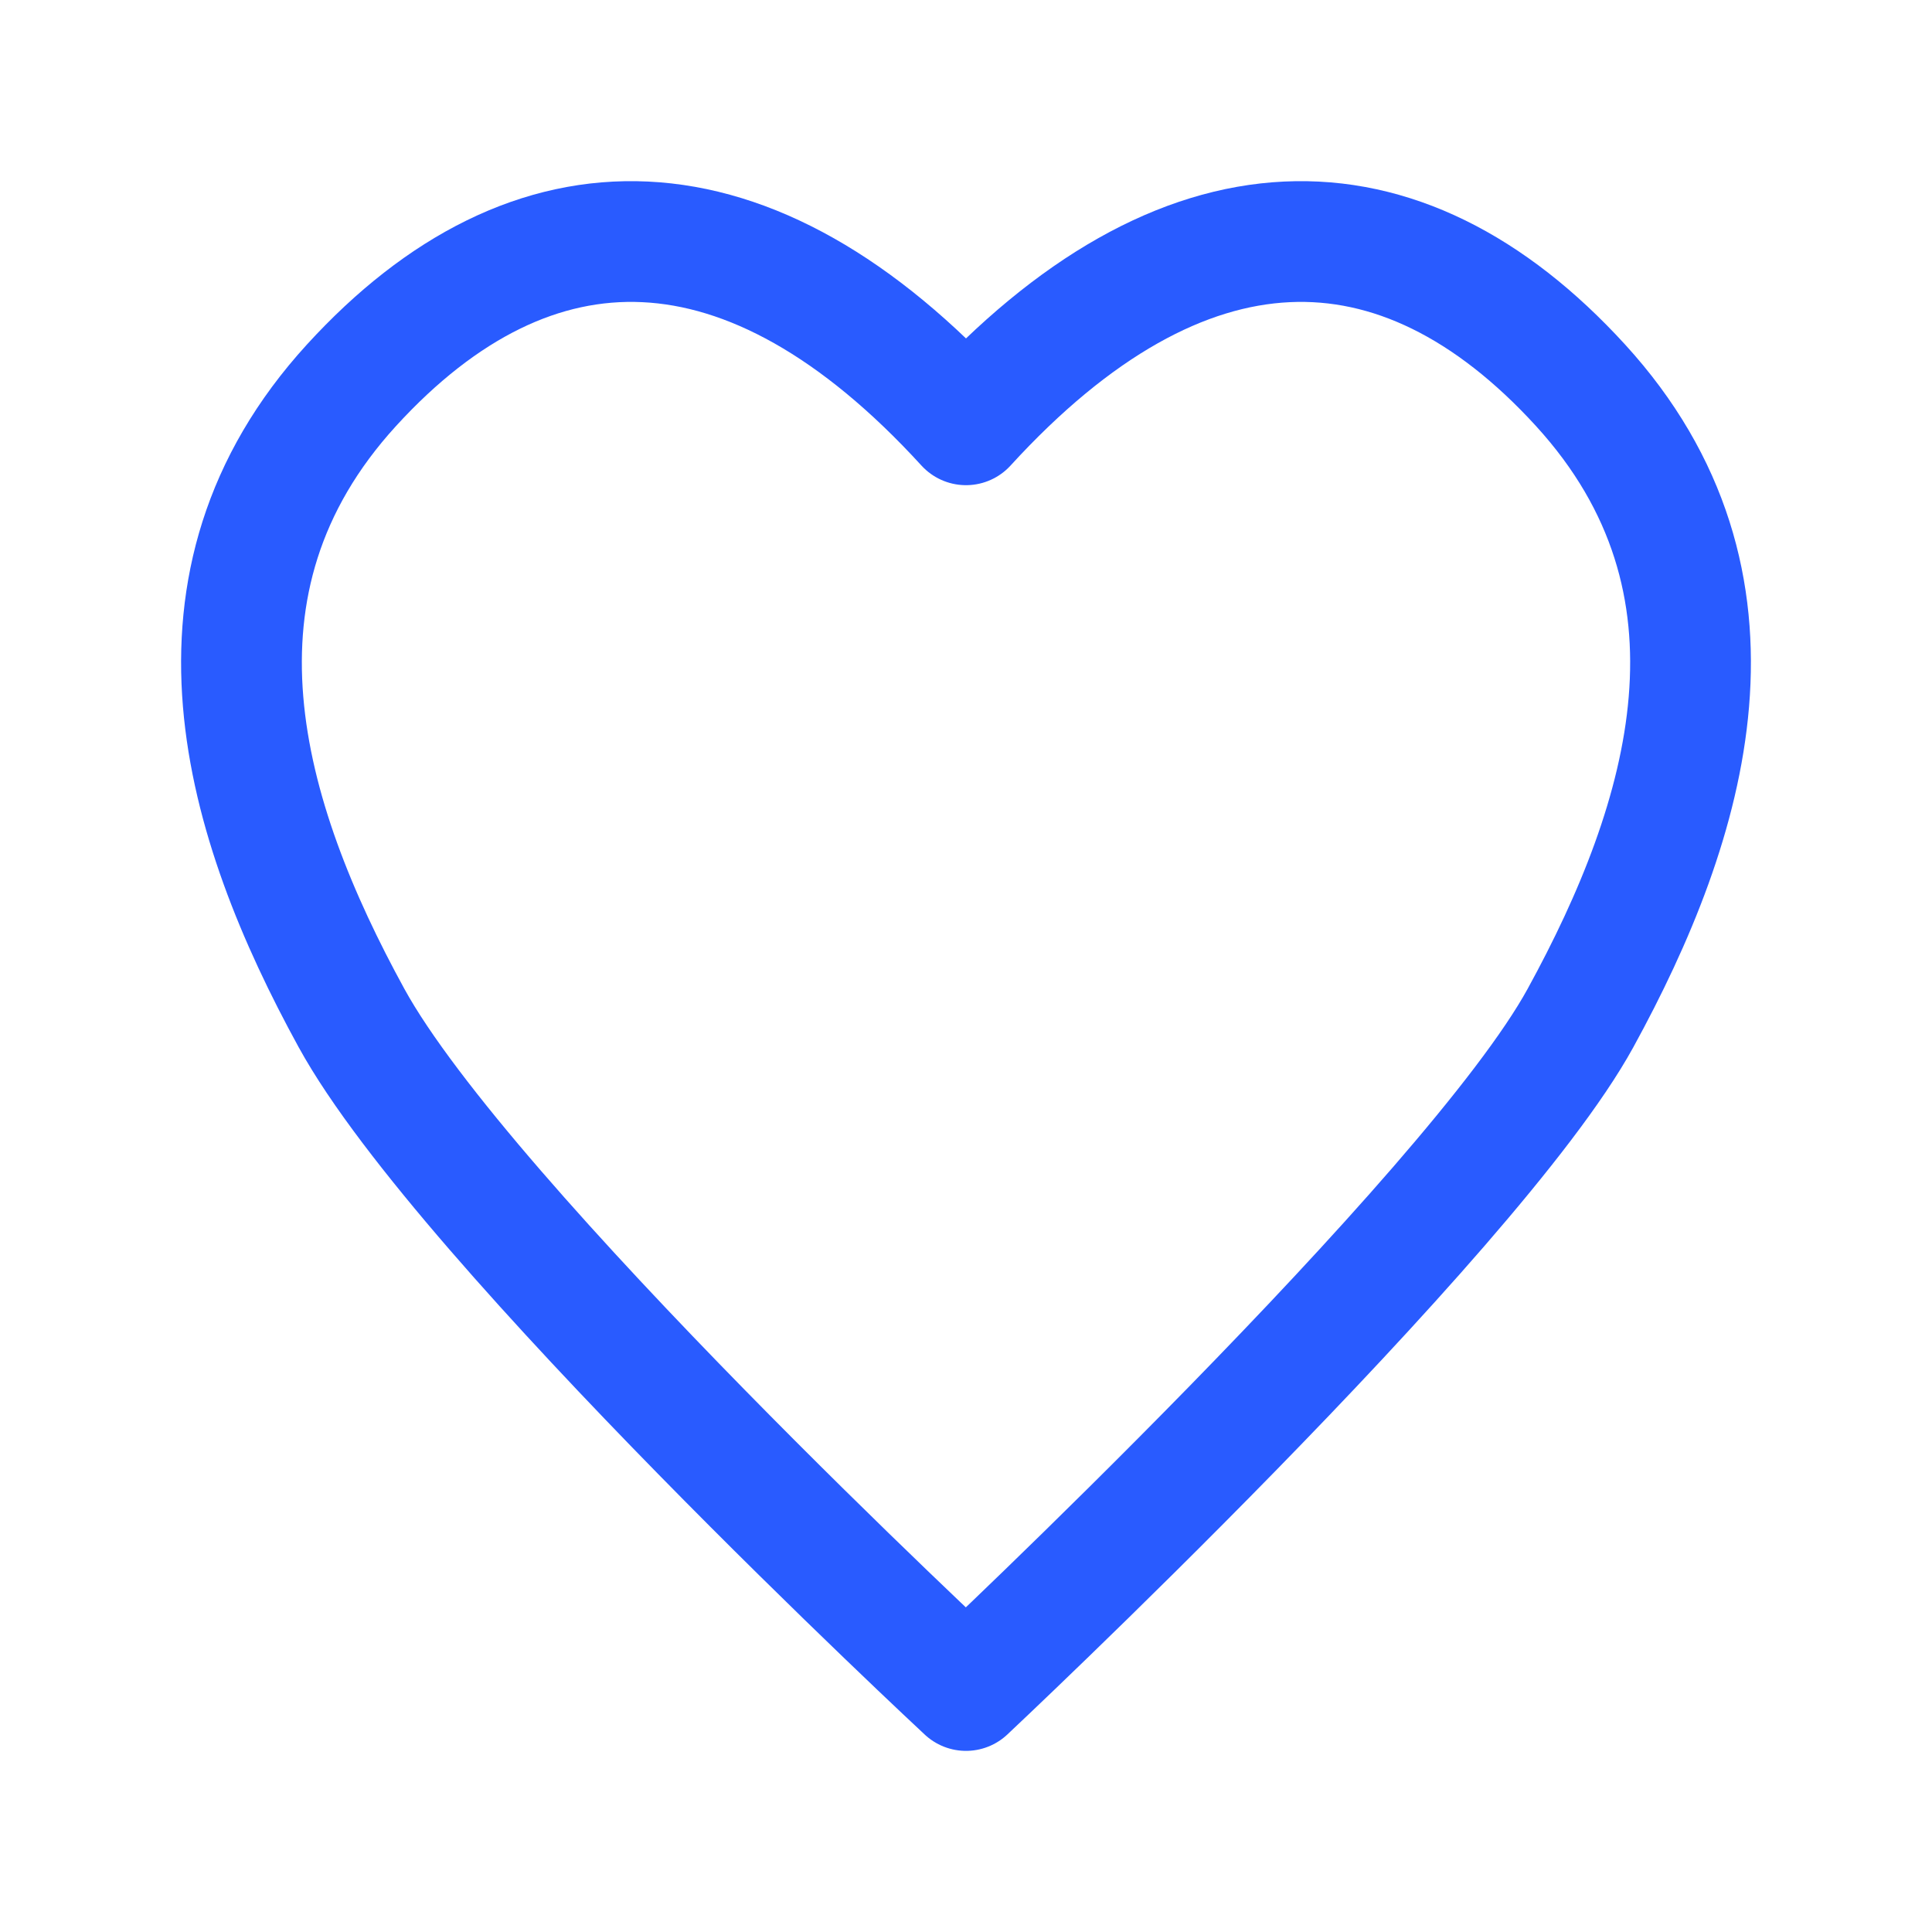 <svg width="24" height="24" viewBox="0 0 24 24" fill="none" xmlns="http://www.w3.org/2000/svg">
<g id="Heart">
<path id="Heart_2" d="M4.367 4.785C6.612 2.329 9.306 2.329 12 5.277C14.694 2.329 17.388 2.329 19.633 4.785C21.878 7.242 20.98 10.19 19.633 12.647C18.286 15.104 12 21 12 21C12 21 5.775 15.214 4.367 12.647C3.02 10.19 2.122 7.242 4.367 4.785Z" stroke="#295BFF" stroke-width="1.5" stroke-linecap="round" stroke-linejoin="round"/>
</g>
</svg>
